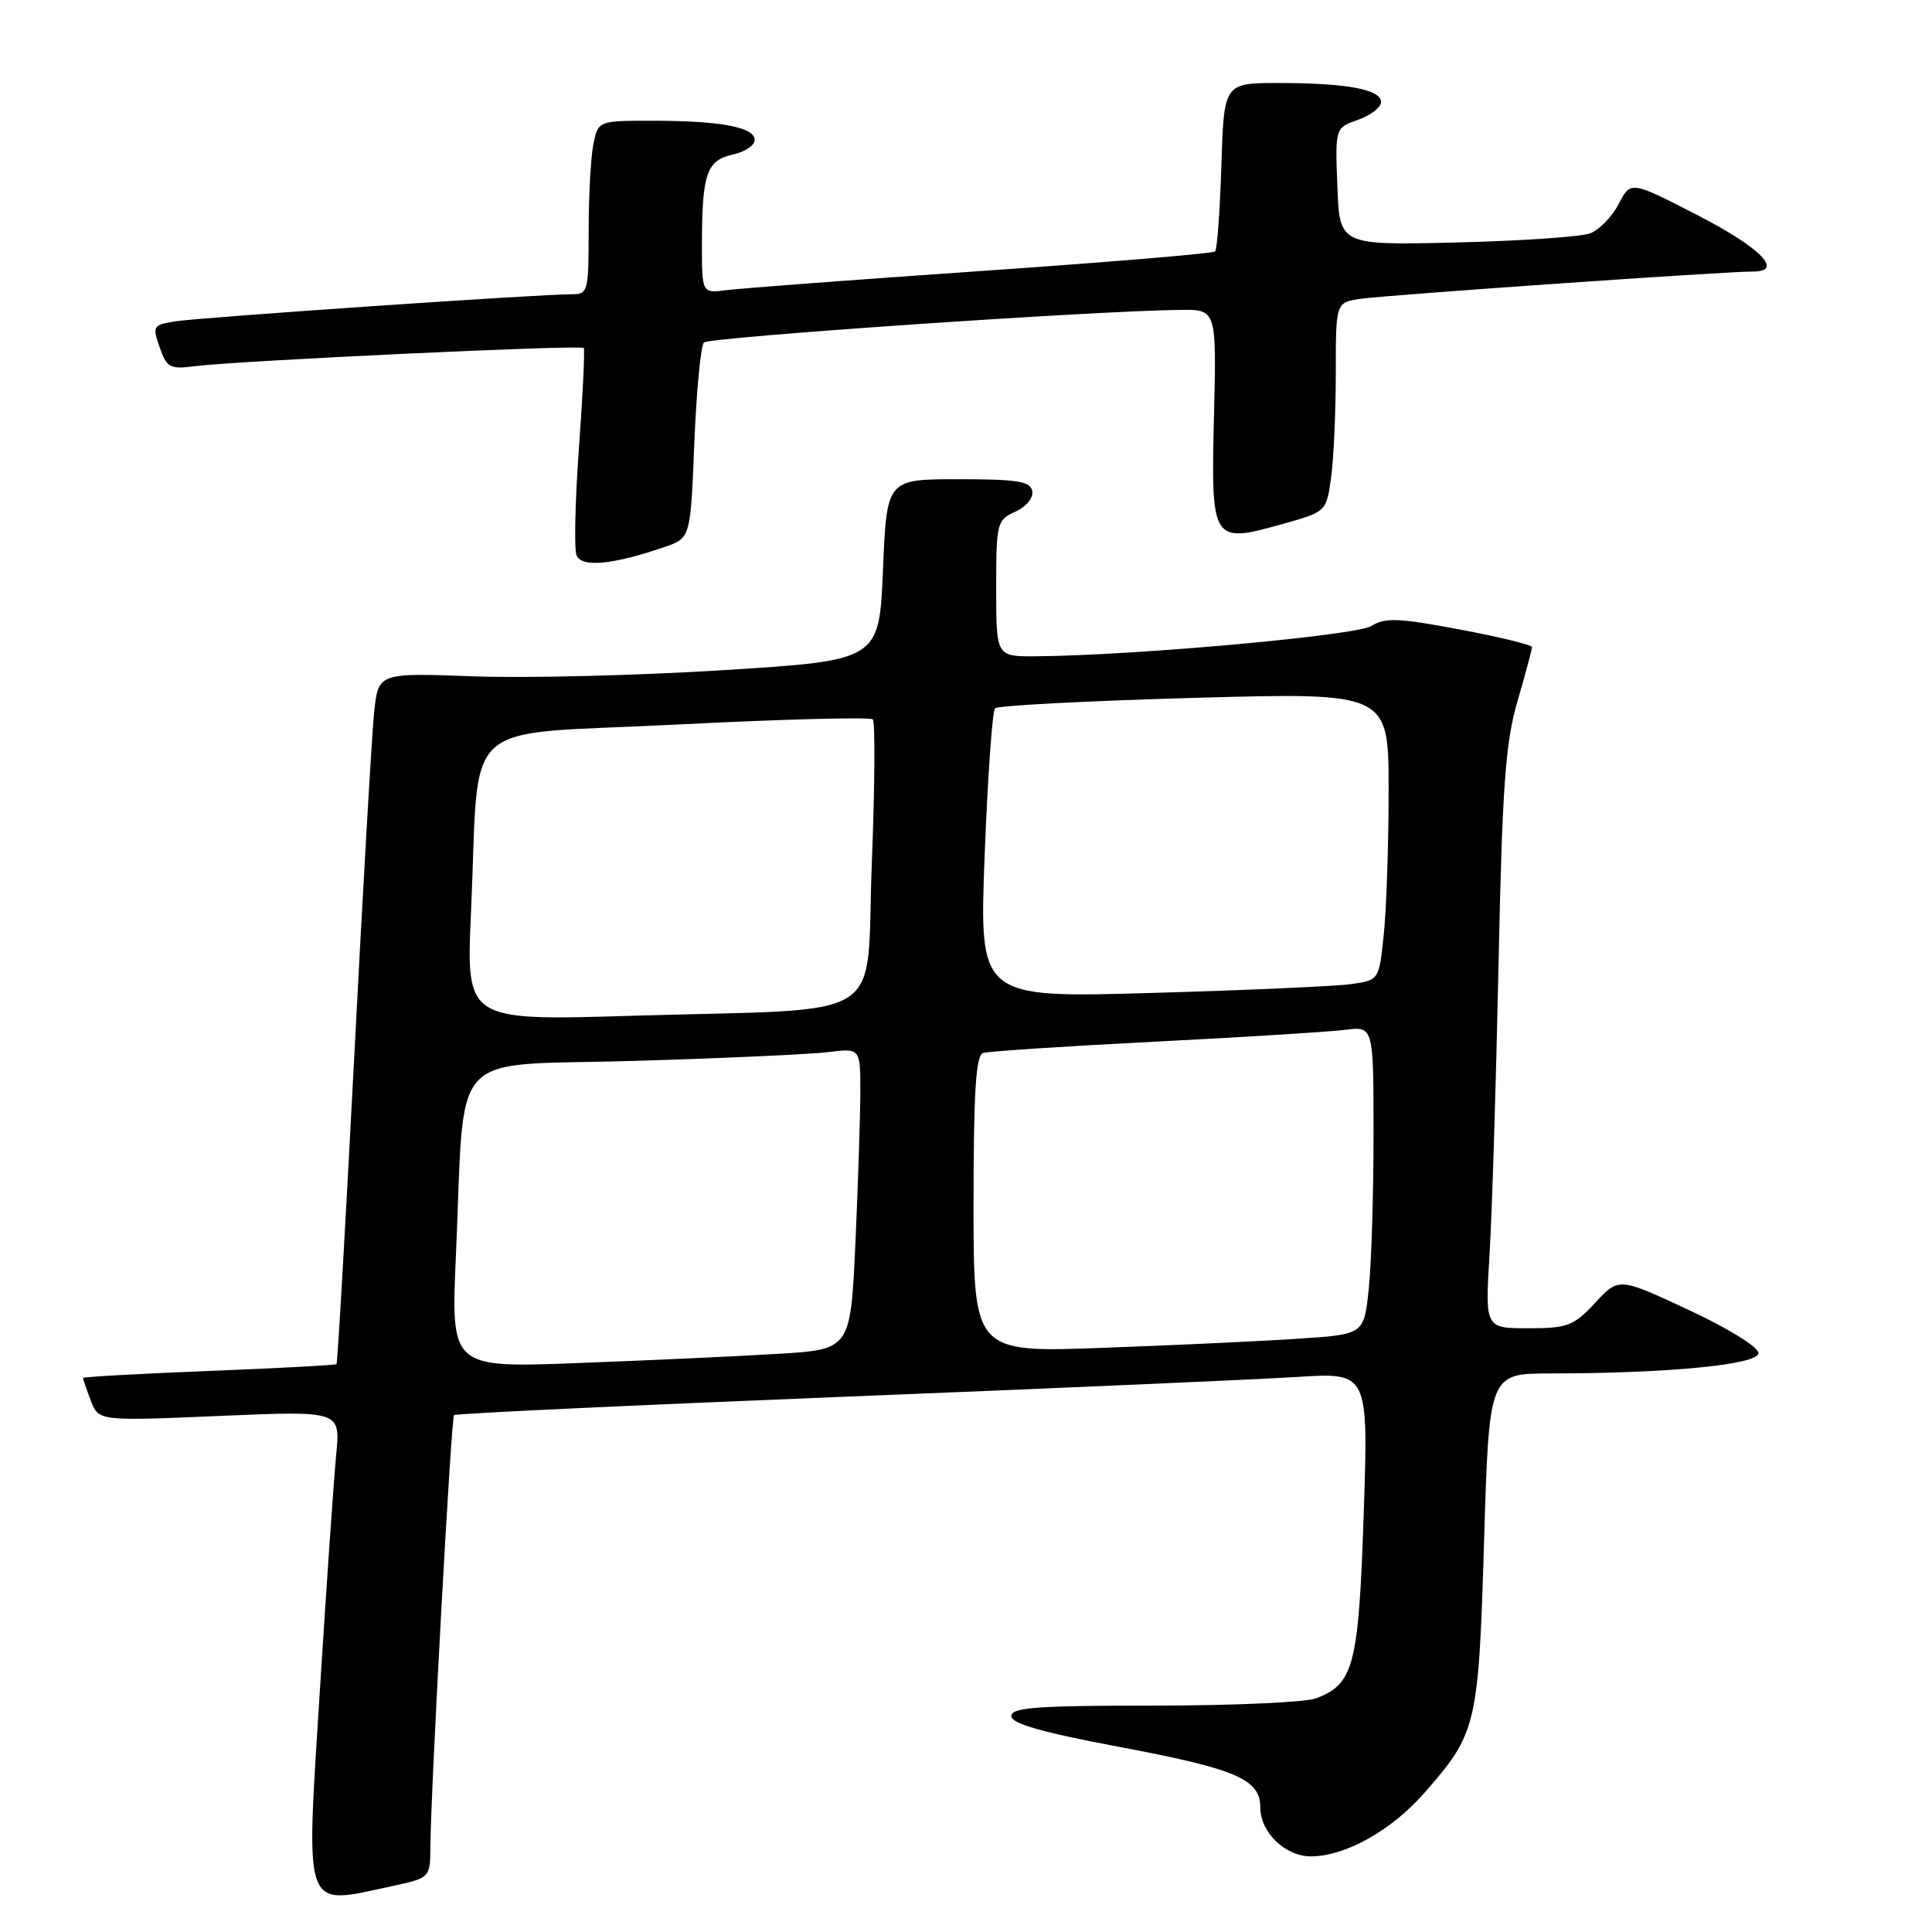 <?xml version="1.0" encoding="UTF-8" standalone="no"?>
<!DOCTYPE svg PUBLIC "-//W3C//DTD SVG 1.1//EN" "http://www.w3.org/Graphics/SVG/1.1/DTD/svg11.dtd" >
<svg xmlns="http://www.w3.org/2000/svg" xmlns:xlink="http://www.w3.org/1999/xlink" version="1.1" viewBox="0 0 256 256">
 <g >
 <path fill="currentColor"
d=" M 51.95 249.92 C 57.00 248.83 57.00 248.83 57.03 244.67 C 57.08 237.19 59.78 187.89 60.16 187.51 C 60.36 187.30 83.47 186.22 111.51 185.09 C 139.56 183.97 166.73 182.78 171.91 182.45 C 181.32 181.86 181.32 181.86 180.70 200.55 C 180.03 220.70 179.40 223.14 174.38 225.04 C 173.00 225.57 163.35 226.00 152.93 226.00 C 137.44 226.00 134.00 226.25 134.00 227.39 C 134.00 228.38 138.04 229.54 148.25 231.46 C 163.86 234.40 167.00 235.75 167.00 239.52 C 167.00 242.81 170.34 246.01 173.75 245.98 C 178.30 245.94 184.33 242.57 188.69 237.62 C 195.69 229.66 195.91 228.72 196.65 204.11 C 197.32 182.00 197.32 182.00 205.41 181.99 C 221.10 181.98 233.00 180.82 233.00 179.29 C 233.00 178.49 229.00 176.01 223.75 173.57 C 214.50 169.25 214.50 169.25 211.37 172.63 C 208.51 175.70 207.72 176.00 202.51 176.00 C 196.78 176.00 196.78 176.00 197.37 166.25 C 197.70 160.89 198.23 143.68 198.56 128.00 C 199.06 104.09 199.47 98.44 201.08 92.89 C 202.14 89.26 203.00 86.04 203.00 85.75 C 203.00 85.45 198.69 84.40 193.43 83.41 C 185.31 81.88 183.53 81.81 181.71 82.95 C 179.68 84.21 150.27 86.87 137.25 86.96 C 132.00 87.00 132.00 87.00 132.00 77.98 C 132.00 69.29 132.09 68.91 134.54 67.80 C 135.99 67.14 136.95 65.97 136.78 65.07 C 136.53 63.77 134.82 63.50 126.99 63.50 C 117.50 63.50 117.50 63.50 117.00 75.50 C 116.50 87.50 116.50 87.50 96.00 88.79 C 84.72 89.50 69.79 89.88 62.81 89.62 C 50.13 89.15 50.13 89.15 49.58 94.33 C 49.28 97.17 48.09 117.72 46.94 140.00 C 45.78 162.27 44.73 180.61 44.59 180.75 C 44.45 180.89 36.83 181.30 27.67 181.66 C 18.50 182.02 11.00 182.44 11.00 182.59 C 11.00 182.74 11.46 184.09 12.03 185.59 C 13.07 188.30 13.07 188.30 29.09 187.62 C 45.11 186.93 45.11 186.93 44.55 192.72 C 44.24 195.90 43.27 209.92 42.39 223.88 C 40.52 253.82 40.02 252.48 51.95 249.92 Z  M 88.00 72.50 C 91.50 71.31 91.50 71.31 92.00 58.73 C 92.28 51.82 92.85 45.81 93.28 45.38 C 93.99 44.68 144.82 41.19 156.35 41.06 C 161.20 41.00 161.20 41.00 160.86 55.07 C 160.45 71.86 160.58 72.06 169.88 69.45 C 175.75 67.81 175.75 67.81 176.38 63.26 C 176.72 60.76 177.00 54.53 177.00 49.41 C 177.00 40.09 177.00 40.09 180.25 39.60 C 183.46 39.11 228.87 35.95 232.25 35.98 C 236.42 36.02 233.35 32.86 225.04 28.57 C 216.08 23.95 216.08 23.95 214.49 27.02 C 213.62 28.70 211.91 30.46 210.70 30.92 C 209.49 31.38 201.53 31.92 193.00 32.13 C 177.50 32.50 177.50 32.50 177.21 24.71 C 176.91 16.93 176.91 16.93 179.96 15.87 C 181.63 15.28 183.00 14.23 183.00 13.53 C 183.00 11.85 178.44 11.00 169.46 11.00 C 162.18 11.00 162.18 11.00 161.84 21.92 C 161.65 27.92 161.28 33.06 161.00 33.32 C 160.72 33.59 146.78 34.75 130.00 35.91 C 113.22 37.07 98.04 38.21 96.25 38.45 C 93.00 38.87 93.00 38.87 93.01 32.19 C 93.03 23.00 93.65 21.24 97.10 20.48 C 98.70 20.13 100.00 19.26 100.00 18.55 C 100.00 16.85 95.47 16.00 86.50 16.00 C 79.25 16.00 79.25 16.00 78.62 19.13 C 78.28 20.84 78.00 26.02 78.00 30.62 C 78.00 38.65 77.91 39.00 75.75 38.99 C 71.82 38.96 26.64 42.05 23.31 42.57 C 20.26 43.05 20.17 43.19 21.16 46.03 C 22.10 48.73 22.52 48.95 25.85 48.52 C 31.46 47.80 77.01 45.66 77.35 46.11 C 77.51 46.32 77.23 52.24 76.72 59.26 C 76.21 66.29 76.06 72.72 76.39 73.56 C 77.02 75.23 81.15 74.85 88.00 72.50 Z  M 60.41 166.38 C 61.66 138.38 59.01 141.31 83.85 140.58 C 95.76 140.23 107.41 139.70 109.75 139.41 C 114.00 138.88 114.00 138.88 114.00 144.69 C 113.99 147.88 113.70 156.87 113.35 164.65 C 112.70 178.81 112.70 178.81 103.10 179.39 C 97.82 179.71 85.91 180.26 76.62 180.61 C 59.75 181.25 59.75 181.25 60.41 166.38 Z  M 129.00 159.58 C 129.00 144.75 129.31 139.84 130.25 139.53 C 130.94 139.30 141.18 138.63 153.00 138.03 C 164.82 137.43 176.19 136.72 178.25 136.46 C 182.00 135.98 182.00 135.98 182.00 150.34 C 182.00 158.24 181.72 167.43 181.37 170.76 C 180.74 176.81 180.74 176.81 172.12 177.38 C 167.38 177.70 155.74 178.25 146.25 178.59 C 129.00 179.23 129.00 179.23 129.00 159.58 Z  M 62.41 120.88 C 63.61 94.51 60.34 97.50 89.60 96.01 C 103.60 95.30 115.32 94.99 115.65 95.32 C 115.98 95.65 115.92 104.22 115.52 114.38 C 114.67 135.94 118.43 133.55 83.63 134.60 C 61.76 135.25 61.76 135.25 62.41 120.88 Z  M 130.47 113.37 C 130.87 102.99 131.49 94.21 131.85 93.85 C 132.21 93.49 144.09 92.87 158.25 92.47 C 184.00 91.75 184.00 91.75 184.00 104.73 C 184.00 111.87 183.71 120.44 183.36 123.79 C 182.73 129.86 182.73 129.87 179.11 130.39 C 177.13 130.68 165.21 131.21 152.62 131.57 C 129.75 132.23 129.75 132.23 130.47 113.37 Z "/>
</g>
</svg>